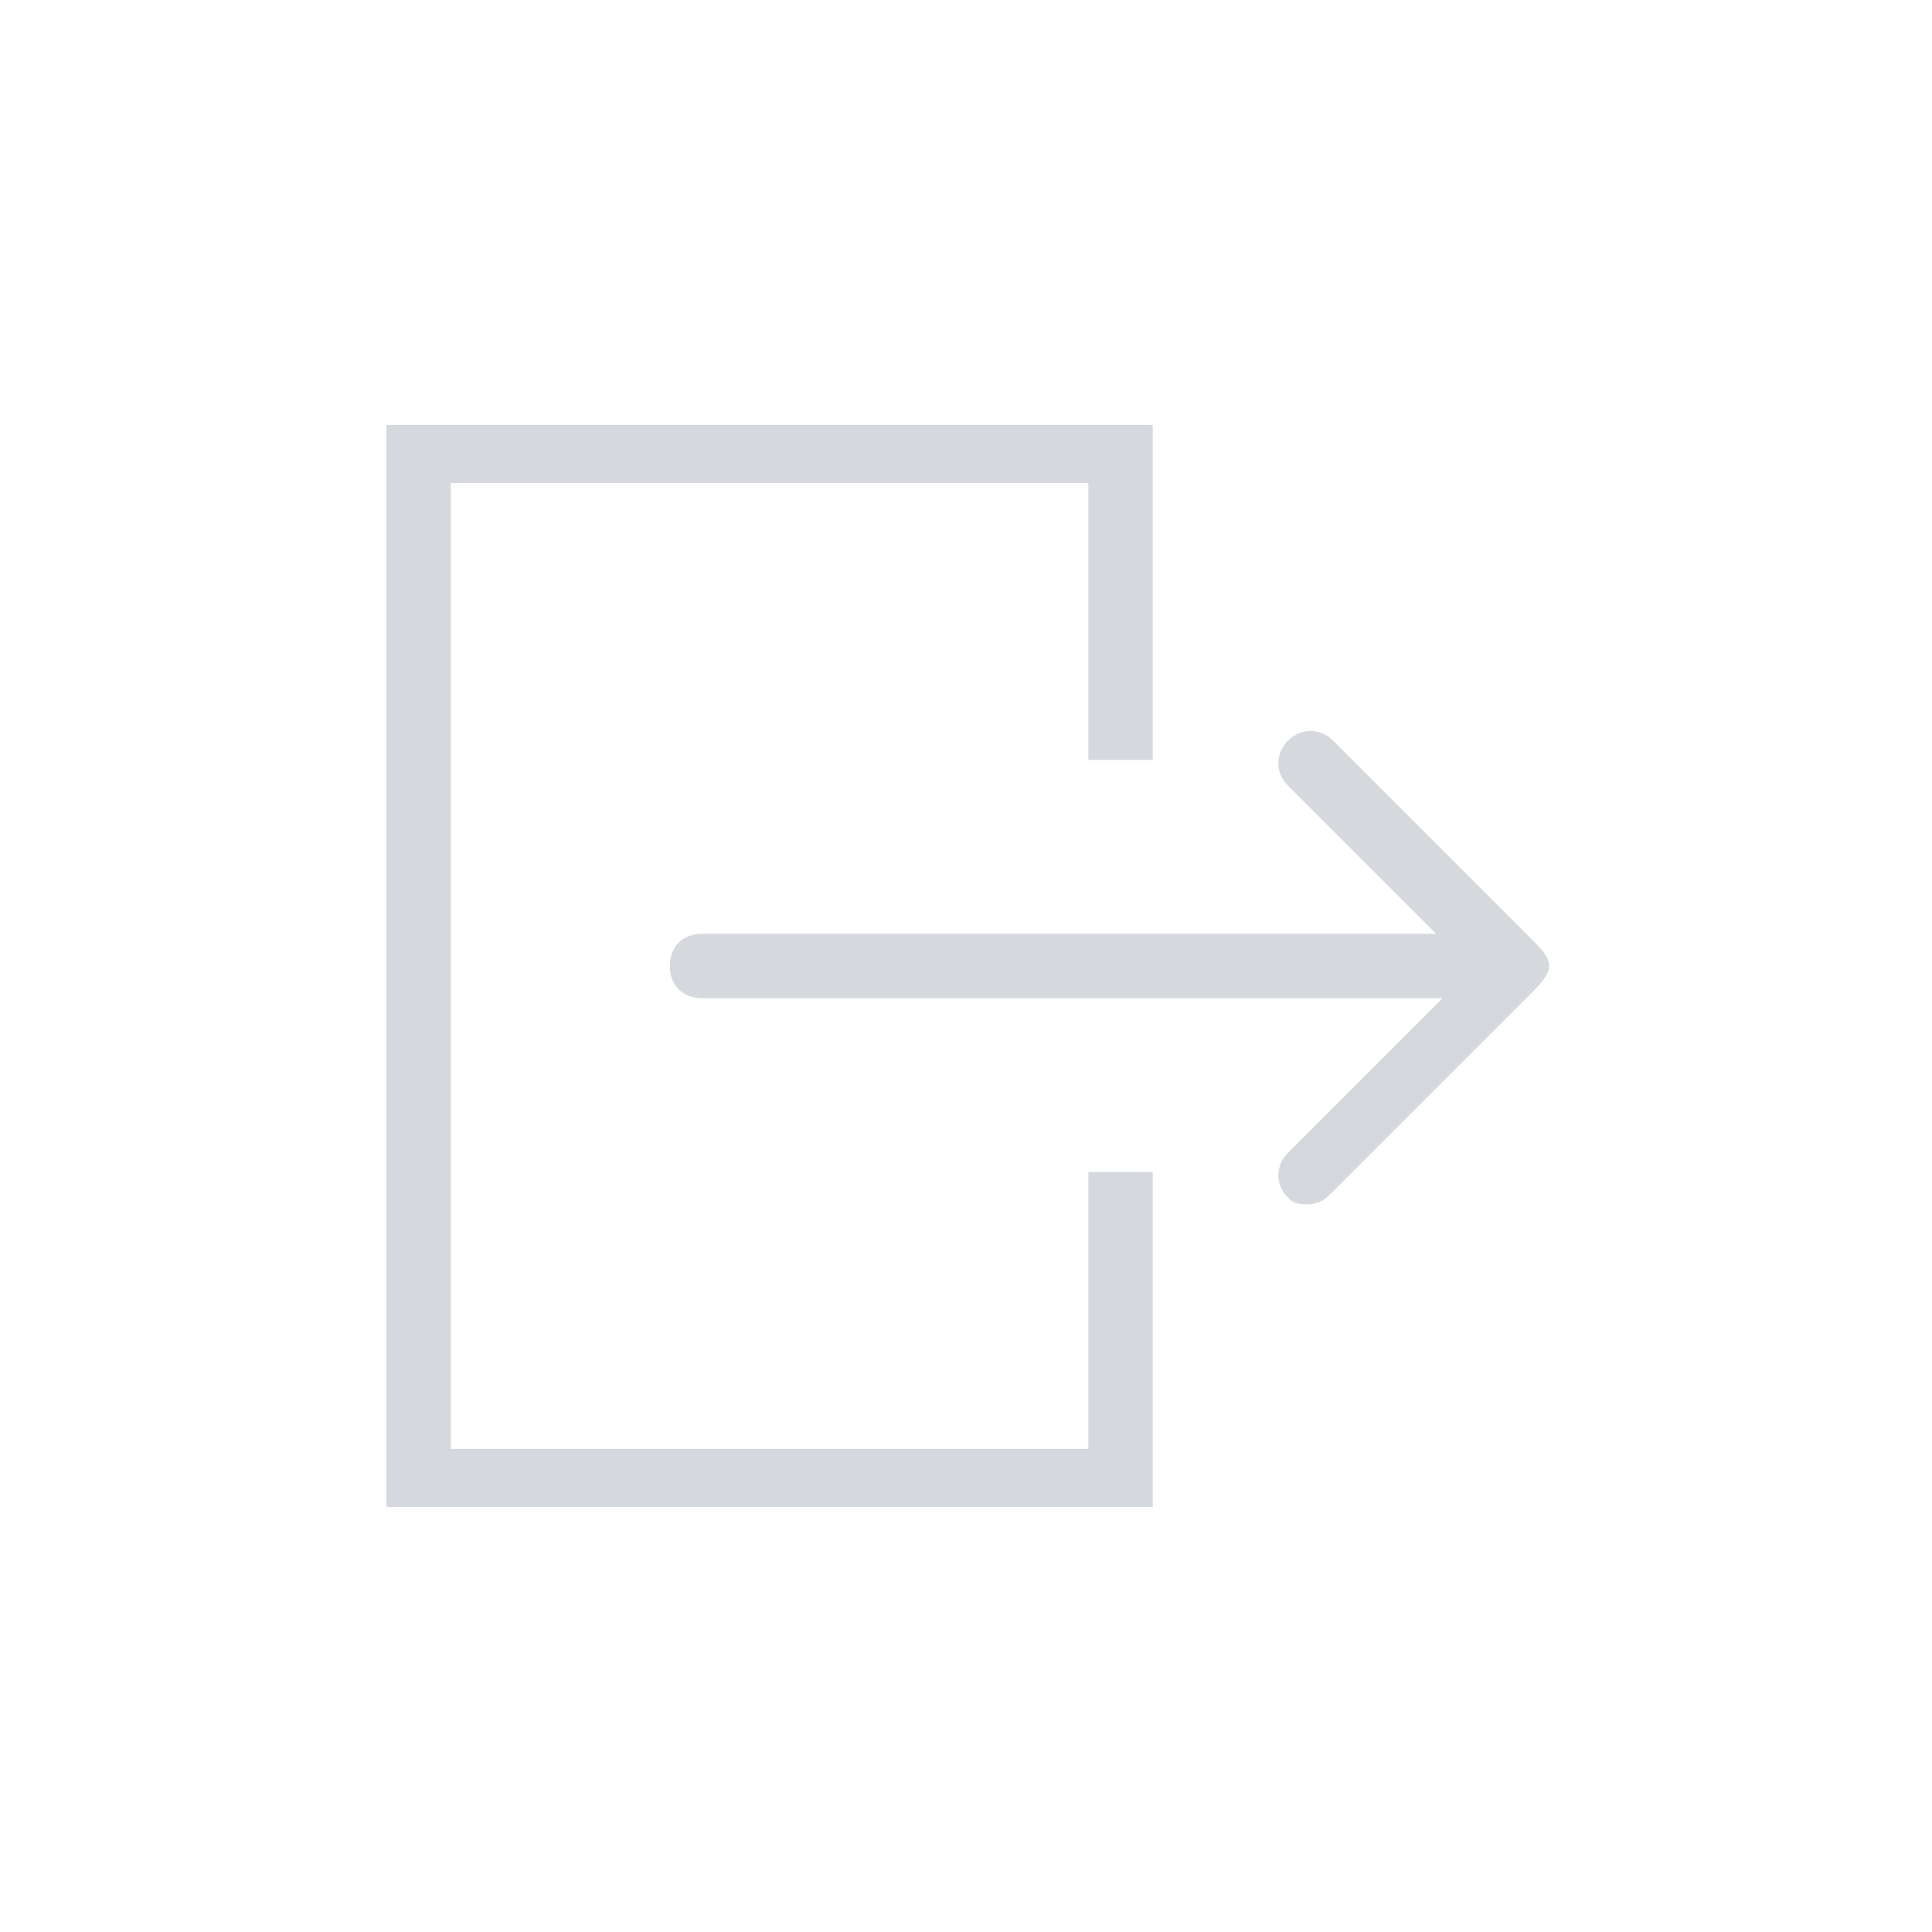 <?xml version="1.0" encoding="utf-8"?>
<!-- Generator: Adobe Illustrator 19.0.1, SVG Export Plug-In . SVG Version: 6.00 Build 0)  -->
<svg version="1.1" id="Layer_1" xmlns="http://www.w3.org/2000/svg" xmlns:xlink="http://www.w3.org/1999/xlink" x="0px" y="0px"
	 viewBox="-170 342 30 30" style="enable-background:new -170 342 30 30;" xml:space="preserve">
<style type="text/css">
	.st0{display:none;}
	.st1{display:inline;fill:#D5D9DD;}
	.st2{fill:#D5D9DD;}
	.st3{fill:#F7F8F9;}
</style>
<g>
	<polygon class="st2" points="-153.1,364.5 -163,364.5 -163,349.5 -153.1,349.5 -153.1,353.8 -152.1,353.8 -152.1,348.6 -164,348.6 
		-164,365.4 -152.1,365.4 -152.1,360.2 -153.1,360.2 	"/>
	<path class="st2" d="M-146.3,356.5c-0.4-0.4-3-3-3-3c-0.2-0.2-0.5-0.2-0.7,0c-0.2,0.2-0.2,0.5,0,0.7l2.3,2.3h-11.4
		c-0.3,0-0.5,0.2-0.5,0.5s0.2,0.5,0.5,0.5h11.5l-2.4,2.4c-0.2,0.2-0.2,0.5,0,0.7c0.1,0.1,0.2,0.1,0.3,0.1c0.2,0,0.3-0.1,0.4-0.2
		l3.1-3.1C-145.8,357-145.9,356.9-146.3,356.5z"/>
</g>
</svg>
